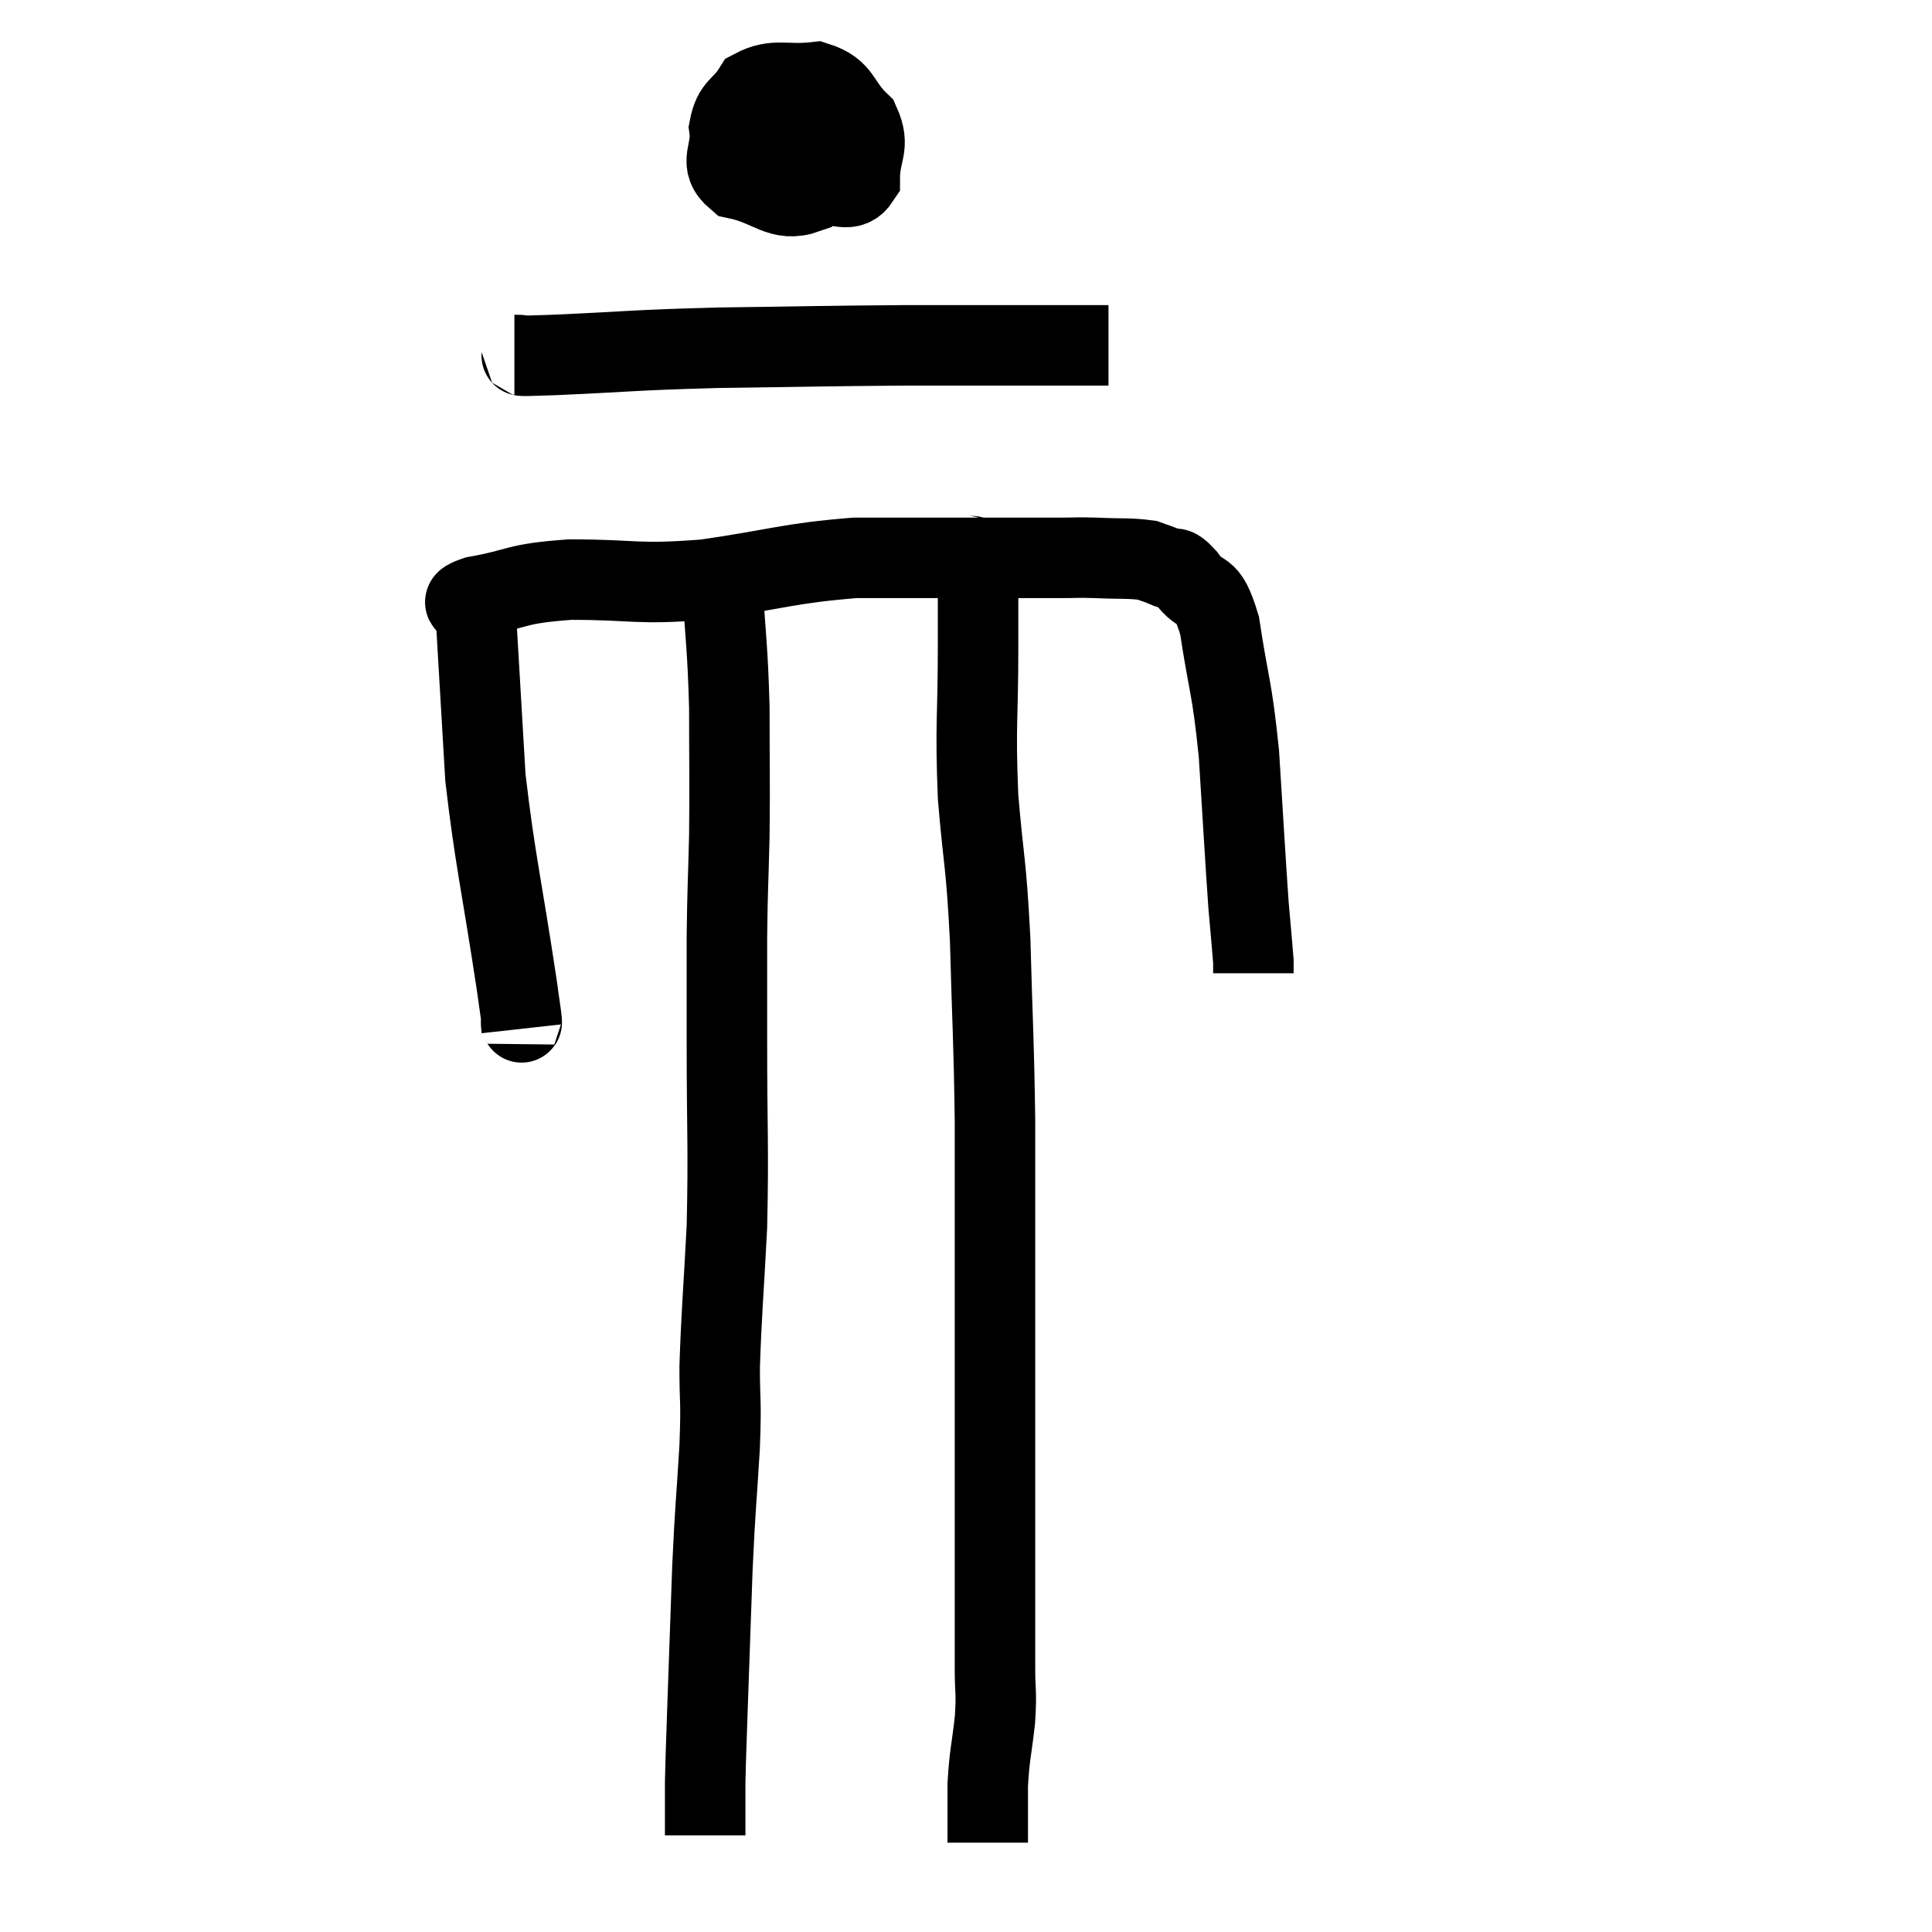 <svg width="48" height="48" viewBox="0 0 48 48" xmlns="http://www.w3.org/2000/svg"><path d="M 12.96 25.56 C 12.9 25.02, 13.065 26.04, 12.84 24.48 C 12.45 21.9, 12.3 21.375, 12.06 19.32 C 11.97 17.79, 11.94 17.295, 11.88 16.26 C 11.85 15.72, 11.835 15.54, 11.82 15.18 C 11.82 15, 11.235 15.015, 11.82 14.82 C 12.99 14.61, 12.735 14.505, 14.16 14.4 C 15.84 14.4, 15.75 14.535, 17.52 14.4 C 19.38 14.13, 19.575 13.995, 21.24 13.86 C 22.71 13.86, 22.905 13.86, 24.18 13.86 C 25.26 13.86, 25.575 13.86, 26.34 13.86 C 26.79 13.86, 26.7 13.845, 27.24 13.86 C 27.87 13.89, 28.065 13.86, 28.5 13.92 C 28.74 14.01, 28.74 13.995, 28.98 14.1 C 29.22 14.22, 29.13 13.98, 29.46 14.34 C 29.88 14.94, 29.97 14.445, 30.3 15.54 C 30.54 17.13, 30.6 16.98, 30.78 18.72 C 30.9 20.61, 30.93 21.21, 31.02 22.5 C 31.08 23.19, 31.11 23.49, 31.14 23.88 C 31.14 23.97, 31.14 24.015, 31.14 24.06 C 31.14 24.06, 31.14 24.03, 31.14 24.06 L 31.14 24.18" fill="none" stroke="black" stroke-width="2"></path><path d="M 18.72 2.28 C 18.57 2.7, 18.375 2.625, 18.42 3.12 C 18.66 3.69, 18.42 3.885, 18.9 4.26 C 19.62 4.44, 19.725 4.575, 20.34 4.62 C 20.85 4.53, 21.105 4.83, 21.36 4.44 C 21.36 3.75, 21.63 3.66, 21.36 3.06 C 20.82 2.55, 20.94 2.25, 20.28 2.04 C 19.5 2.13, 19.26 1.935, 18.72 2.22 C 18.42 2.7, 18.225 2.625, 18.12 3.18 C 18.21 3.81, 17.82 4.035, 18.3 4.44 C 19.17 4.62, 19.365 5.04, 20.04 4.8 C 20.52 4.14, 20.775 3.915, 21 3.48 C 20.97 3.27, 21.27 3.27, 20.94 3.06 C 20.31 2.85, 20.16 2.46, 19.68 2.64 C 19.35 3.21, 19.185 3.495, 19.02 3.78 L 19.02 3.78" fill="none" stroke="black" stroke-width="2"></path><path d="M 12.78 8.82 C 13.26 8.82, 12.48 8.865, 13.74 8.82 C 15.78 8.73, 15.63 8.7, 17.82 8.64 C 20.16 8.61, 20.385 8.595, 22.5 8.58 C 24.39 8.58, 25.02 8.58, 26.28 8.58 L 27.54 8.58" fill="none" stroke="black" stroke-width="2"></path><path d="M 17.94 14.4 C 18.03 15.99, 18.075 15.99, 18.12 17.58 C 18.12 19.17, 18.135 19.335, 18.12 20.76 C 18.09 22.02, 18.075 22.005, 18.06 23.28 C 18.06 24.57, 18.06 24.06, 18.06 25.86 C 18.06 28.17, 18.105 28.455, 18.06 30.48 C 17.97 32.22, 17.925 32.595, 17.88 33.96 C 17.88 34.95, 17.925 34.695, 17.88 35.94 C 17.79 37.44, 17.775 37.335, 17.7 38.94 C 17.64 40.65, 17.625 41.025, 17.58 42.36 C 17.55 43.32, 17.535 43.56, 17.52 44.28 C 17.52 44.76, 17.52 44.91, 17.52 45.24 C 17.52 45.42, 17.52 45.51, 17.52 45.6 C 17.52 45.6, 17.52 45.6, 17.52 45.6 C 17.52 45.6, 17.52 45.6, 17.52 45.6 C 17.52 45.6, 17.52 45.6, 17.52 45.6 L 17.52 45.6" fill="none" stroke="black" stroke-width="2"></path><path d="M 23.88 13.74 C 24.09 13.95, 24.195 13.59, 24.3 14.16 C 24.3 15.09, 24.3 14.61, 24.3 16.02 C 24.3 17.91, 24.225 17.97, 24.3 19.8 C 24.45 21.57, 24.495 21.33, 24.6 23.34 C 24.66 25.59, 24.69 25.695, 24.72 27.84 C 24.72 29.88, 24.72 29.835, 24.72 31.92 C 24.72 34.05, 24.72 34.425, 24.72 36.18 C 24.72 37.56, 24.72 37.62, 24.72 38.94 C 24.72 40.2, 24.72 40.515, 24.72 41.46 C 24.72 42.09, 24.765 42, 24.72 42.72 C 24.63 43.53, 24.585 43.575, 24.54 44.34 C 24.54 45.06, 24.54 45.42, 24.54 45.78 C 24.54 45.78, 24.54 45.78, 24.54 45.78 L 24.54 45.78" fill="none" stroke="black" stroke-width="2"></path></svg>